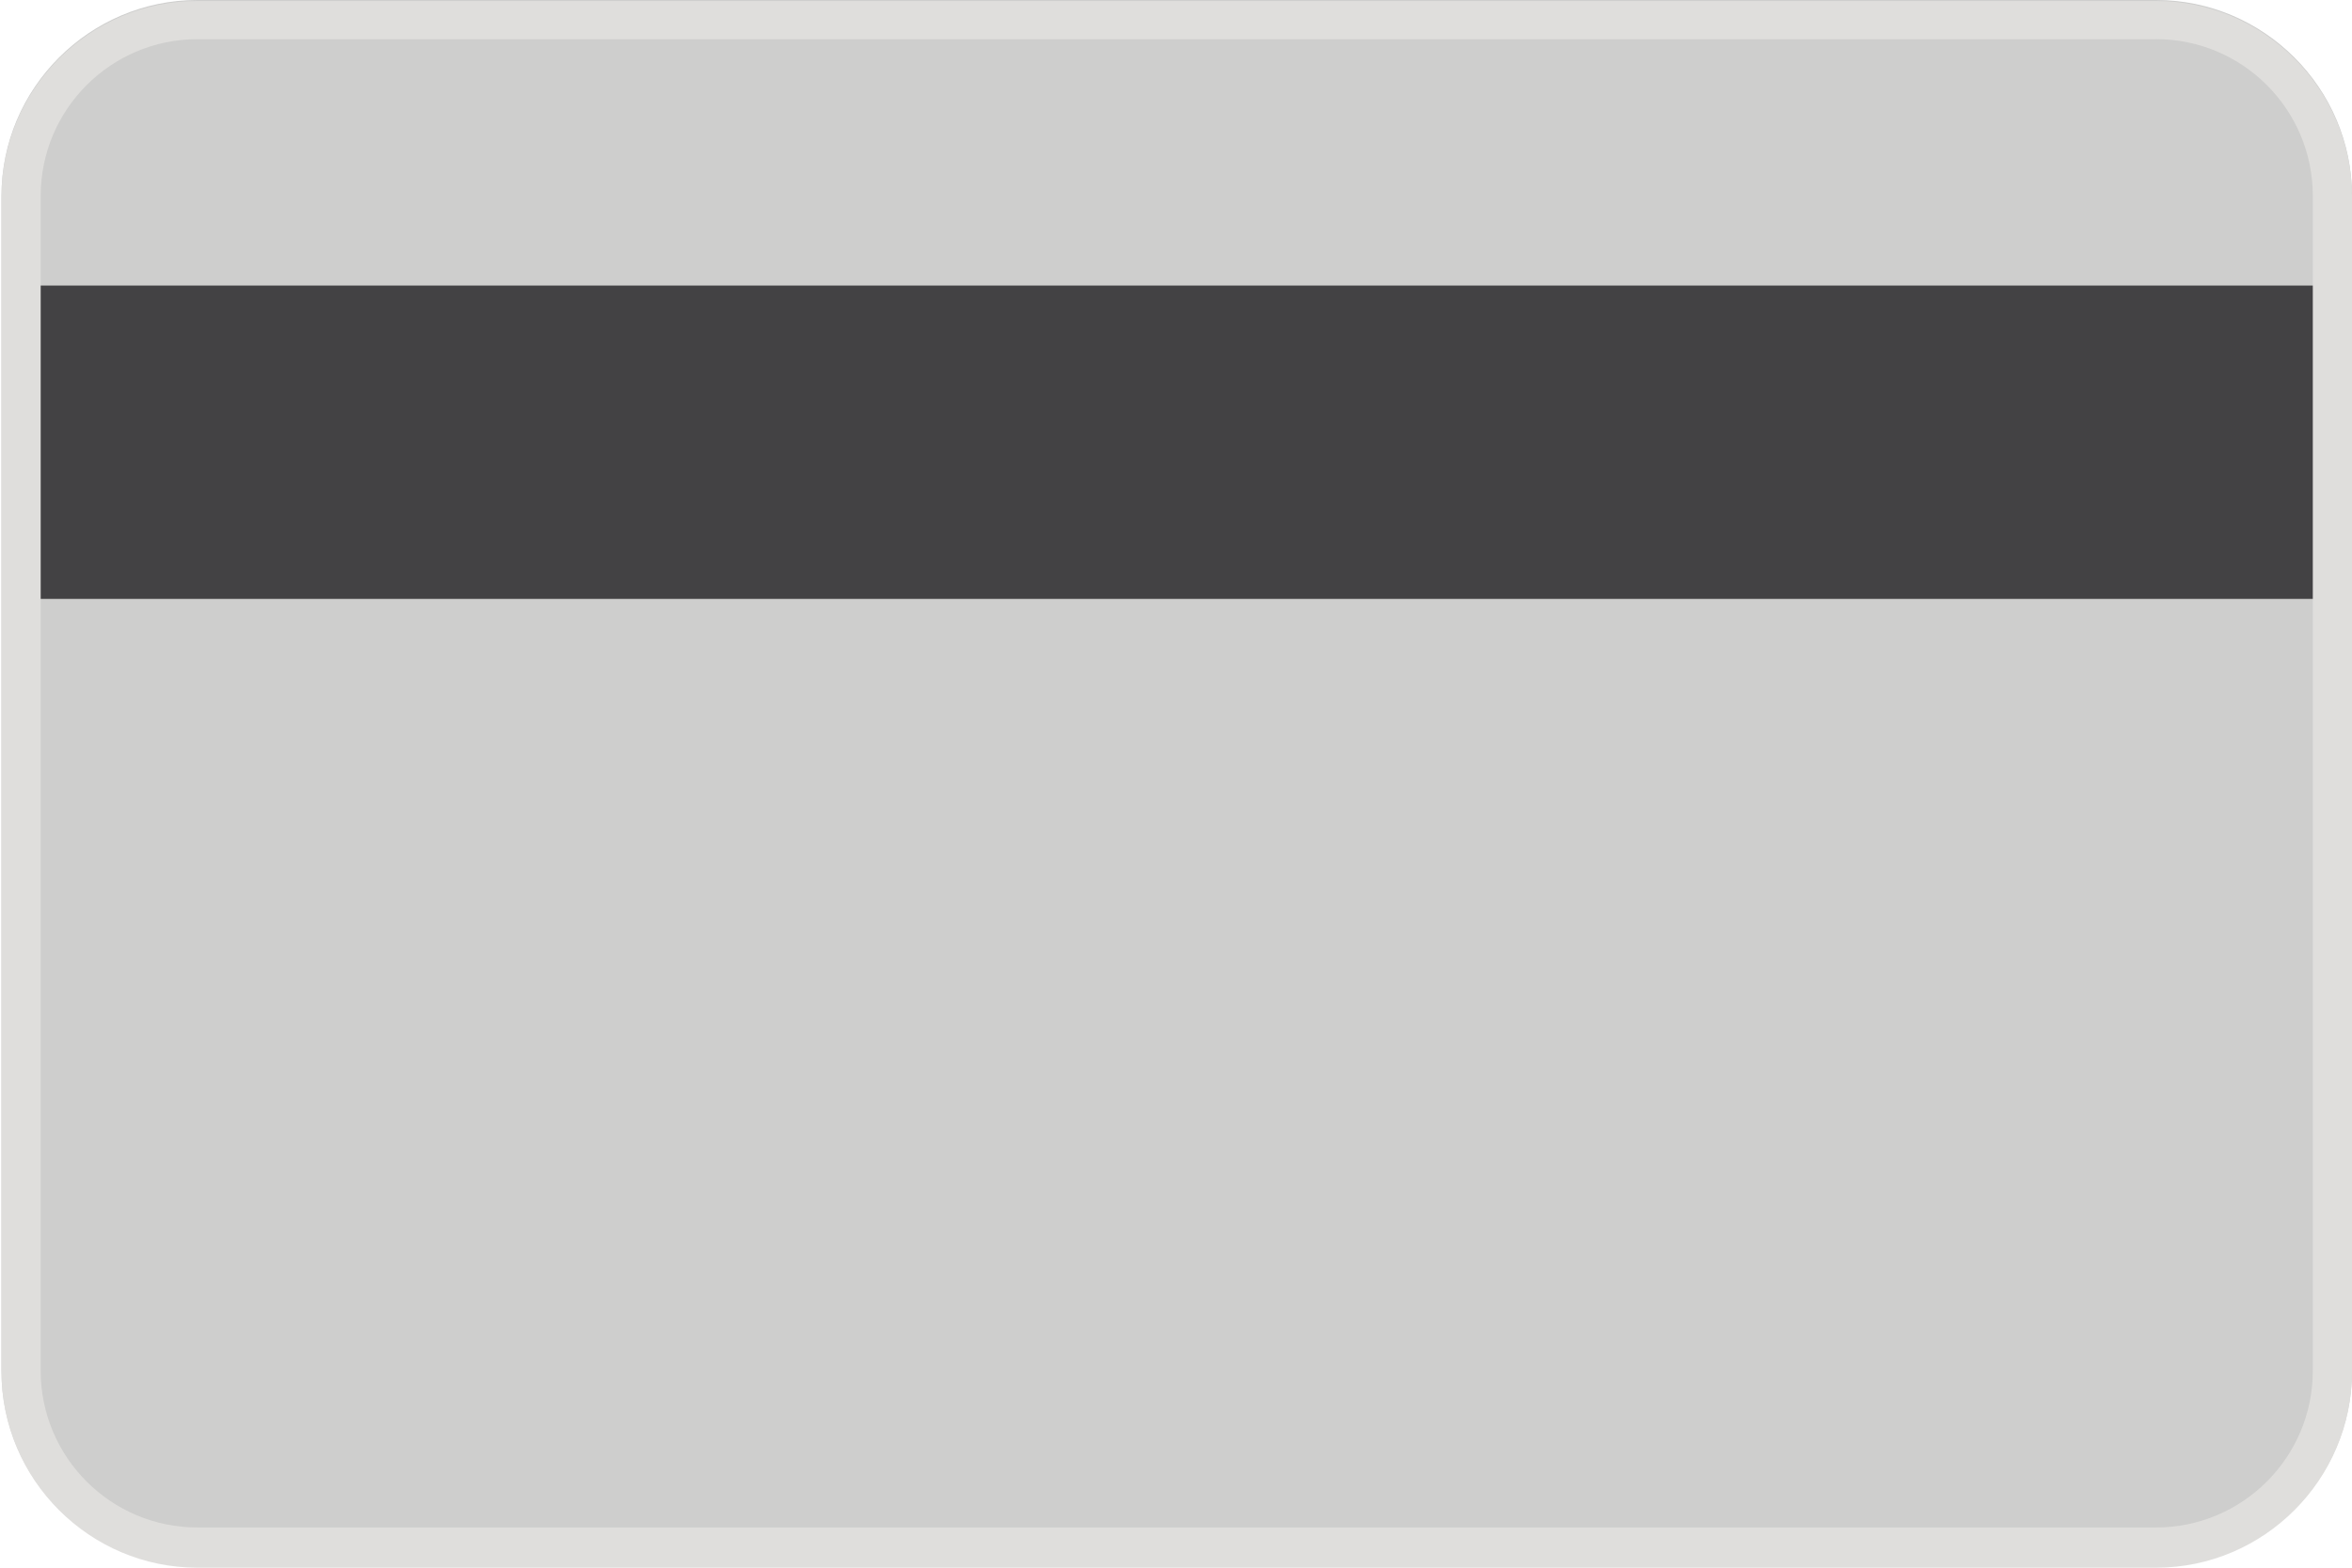 <?xml version="1.0" encoding="utf-8"?>
<!-- Generator: Adobe Illustrator 17.0.2, SVG Export Plug-In . SVG Version: 6.00 Build 0)  -->
<!DOCTYPE svg PUBLIC "-//W3C//DTD SVG 1.1//EN" "http://www.w3.org/Graphics/SVG/1.1/DTD/svg11.dtd">
<svg version="1.1" id="Layer_1" xmlns="http://www.w3.org/2000/svg" xmlns:xlink="http://www.w3.org/1999/xlink" x="0px" y="0px"
	 width="60px" height="40px" viewBox="0 0 60 40" enable-background="new 0 0 60 40" xml:space="preserve">
<g>
	<g>
		<path fill="#CECECD" d="M60,34.978c0,2.748-2.249,4.997-4.997,4.997H5.035c-2.748,0-4.997-2.249-4.997-4.997V4.997
			C0.038,2.249,2.287,0,5.035,0h49.968C57.751,0,60,2.249,60,4.997V34.978z"/>
	</g>
	<rect x="0.288" y="7.286" fill="#434244" width="58.962" height="7.995"/>
	<g>
		<g>
			<path fill="#DFDEDC" d="M55.003,0.999c2.205,0,3.997,1.793,3.997,3.997v29.981c0,2.205-1.793,3.997-3.997,3.997H5.035
				c-2.205,0-3.997-1.793-3.997-3.997V4.997c0-2.205,1.793-3.997,3.997-3.997H55.003 M55.003,0.025H5.035
				c-2.748,0-4.997,2.249-4.997,4.997v29.981C0.038,37.751,2.287,40,5.035,40h49.968C57.751,40,60,37.751,60,35.003V5.022
				C60,2.274,57.751,0.025,55.003,0.025L55.003,0.025z"/>
		</g>
	</g>
</g>
</svg>
